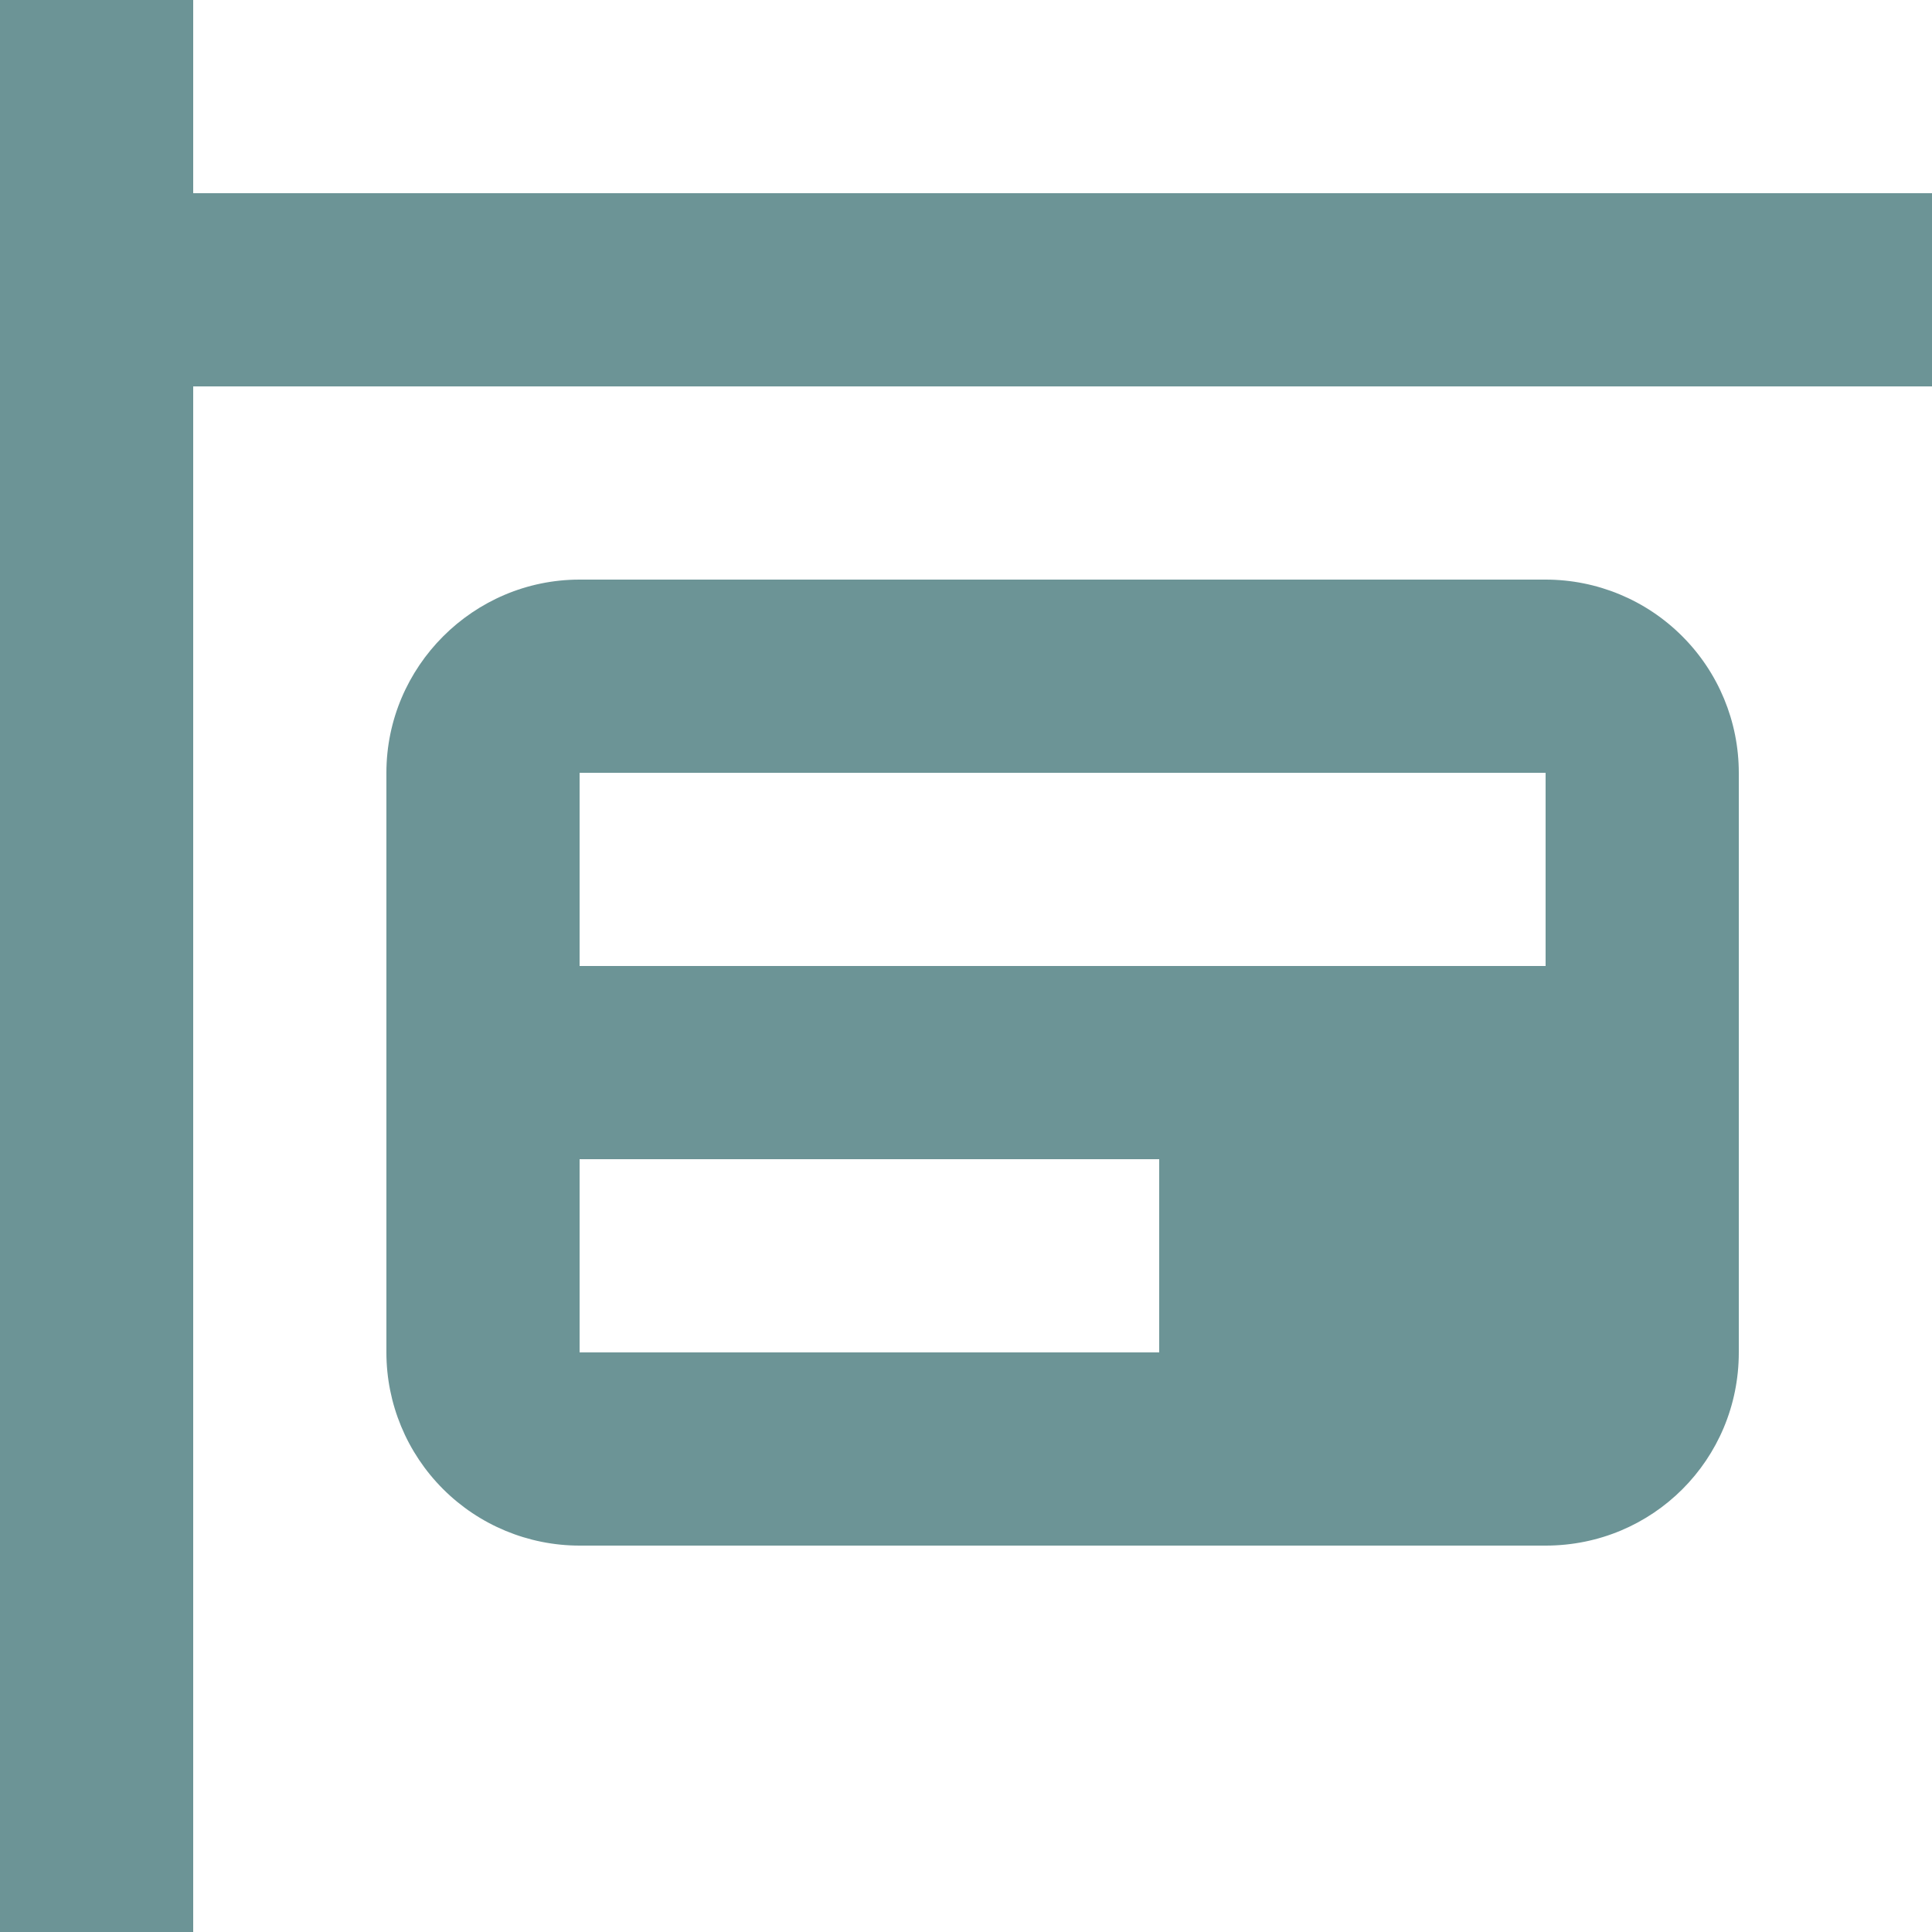 <svg width="27" height="27" viewBox="0 0 27 27" fill="none" xmlns="http://www.w3.org/2000/svg">
<path d="M21.6 8.1H8.1C6.615 8.1 5.4 9.315 5.4 10.8V18.9C5.4 19.616 5.685 20.303 6.191 20.809C6.697 21.315 7.384 21.6 8.1 21.6H21.6C23.099 21.6 24.3 20.398 24.3 18.9V10.8C24.3 10.084 24.016 9.397 23.509 8.891C23.003 8.384 22.316 8.1 21.6 8.1ZM16.2 18.9H8.1V16.2H16.2V18.9ZM21.6 13.5H8.1V10.8H21.6V13.5Z" fill="#6C9496"/>
<path d="M27 5.4H2.7V27H0V0H2.7V2.7H27V5.4Z" fill="#6C9496"/>
</svg>
